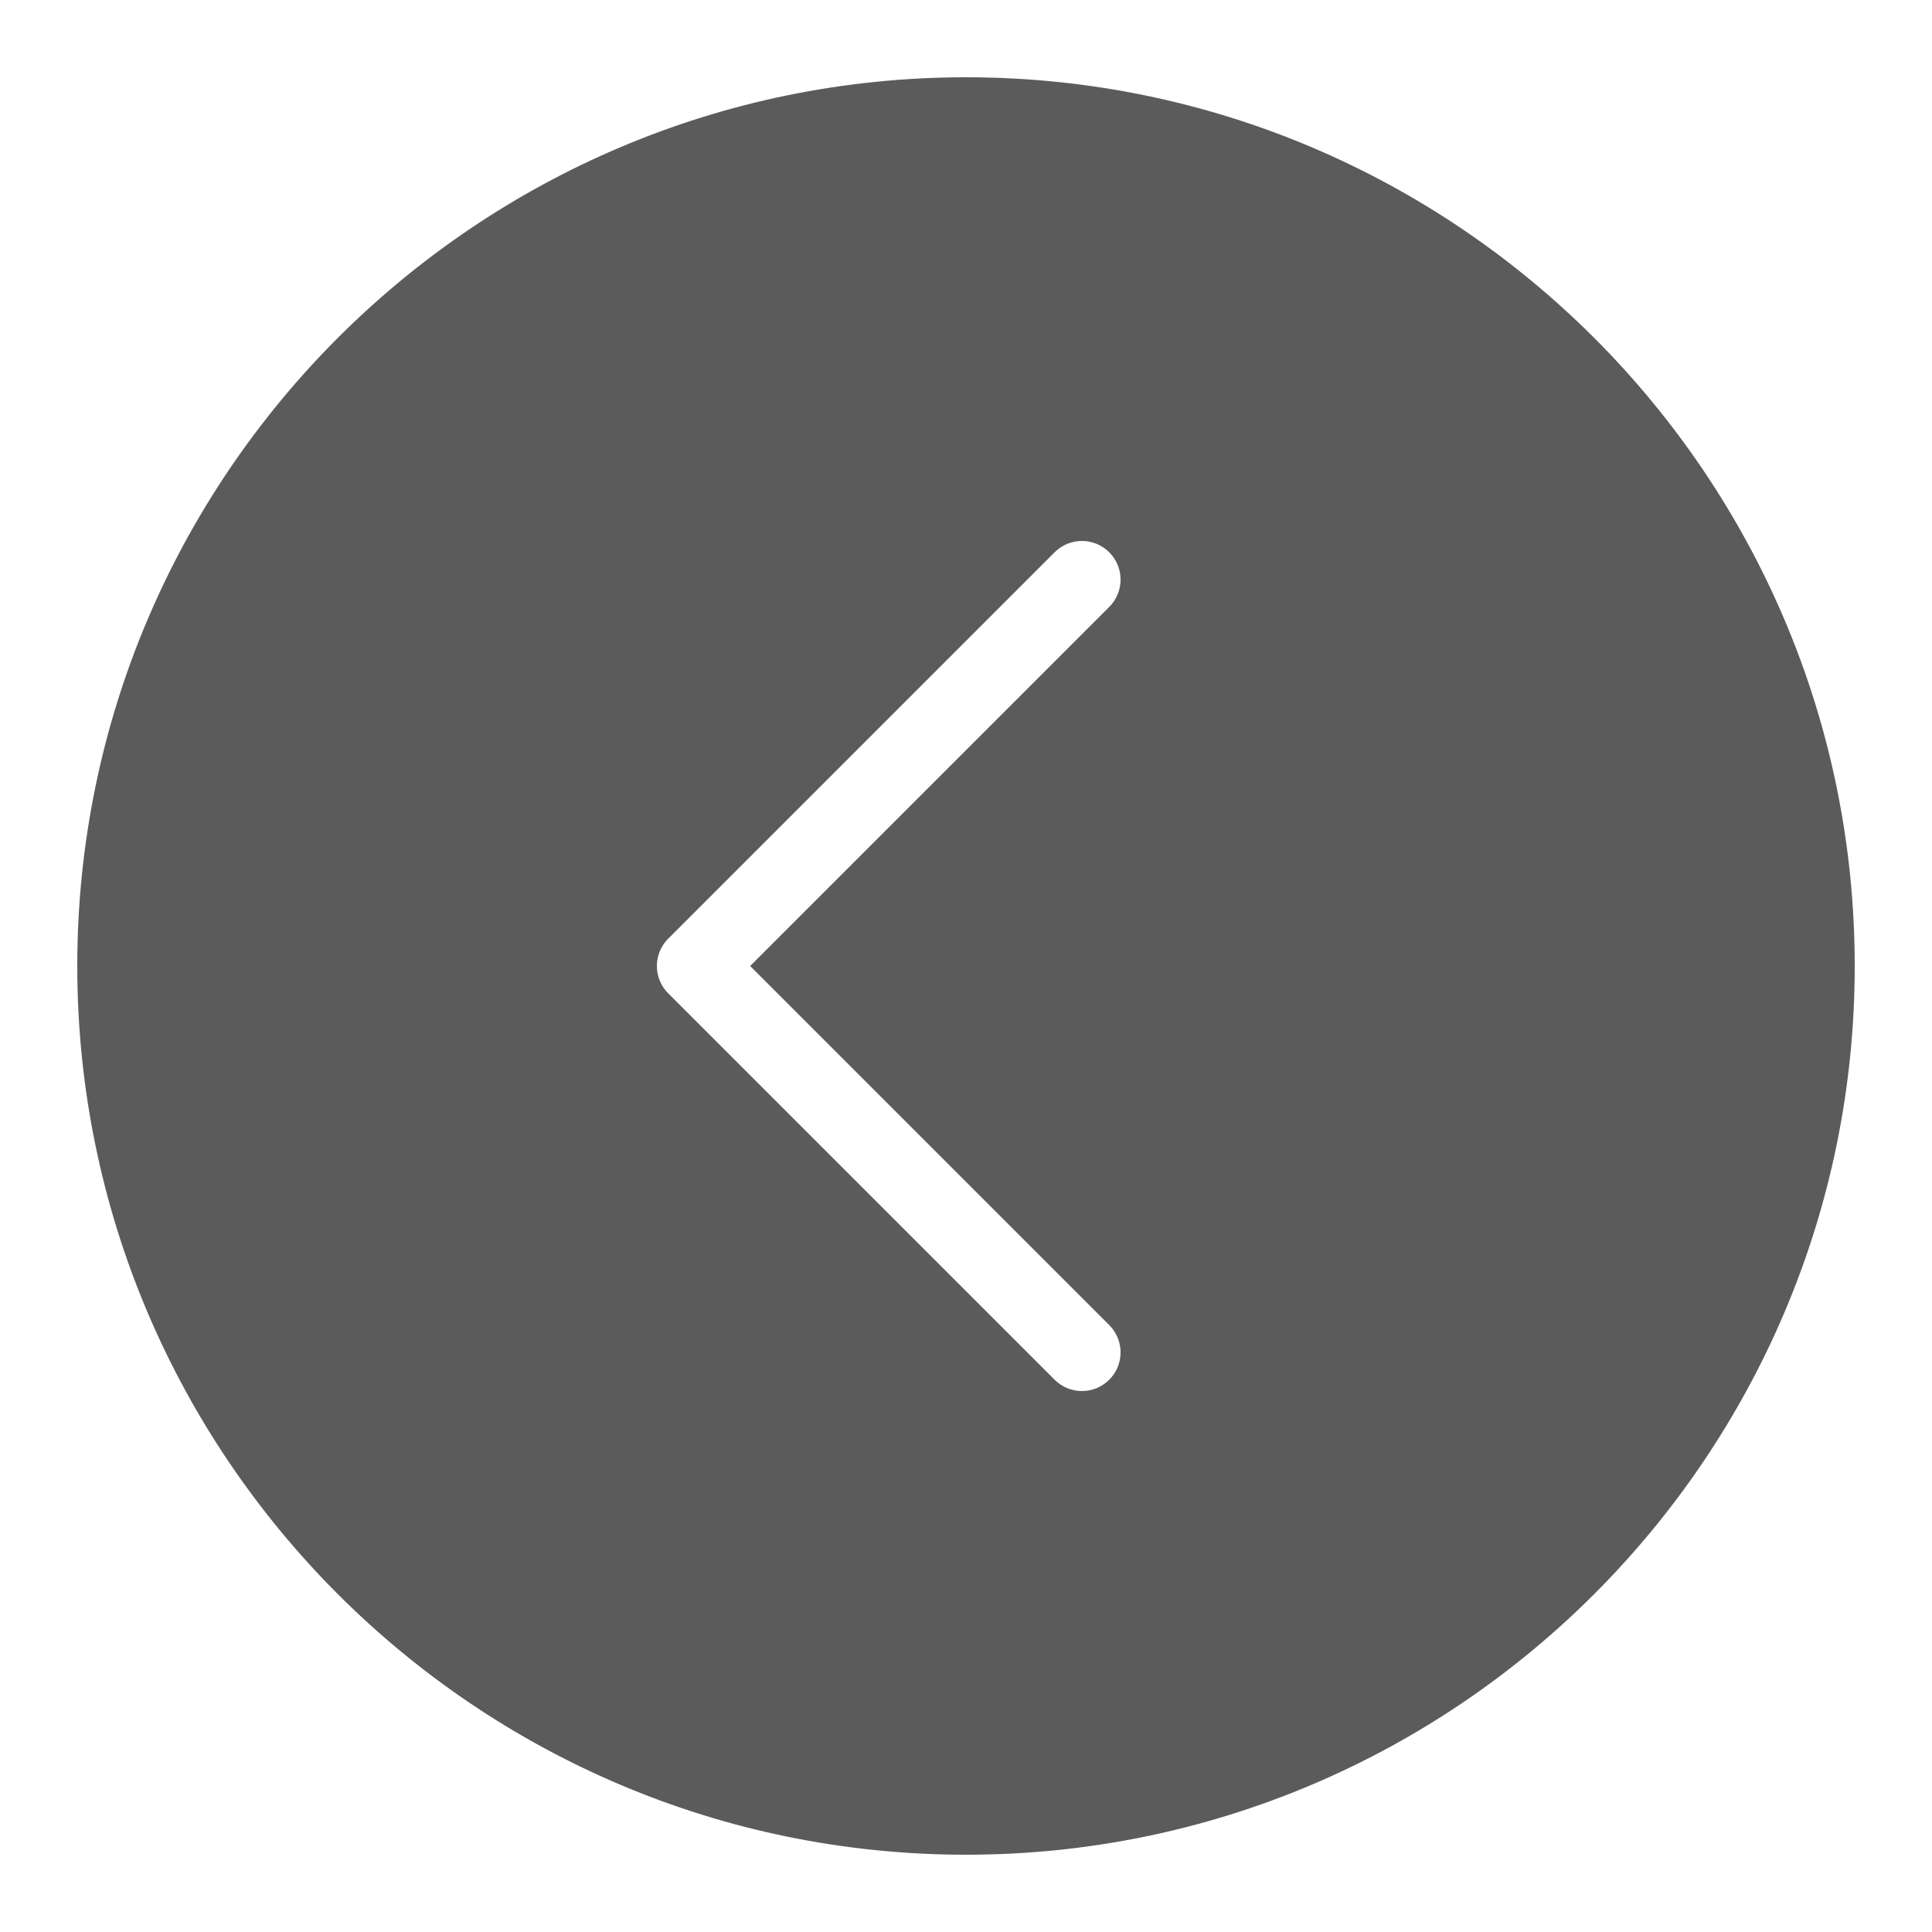 <svg xmlns="http://www.w3.org/2000/svg" viewBox="0 0 50 50">
  <path d="M25 2C12.316 2 2 12.316 2 25C2 37.684 12.316 48 25 48C37.684 48 48 37.684 48 25C48 12.316 37.684 2 25 2 Z M 28.707 34.293C29.098 34.684 29.098 35.316 28.707 35.707C28.512 35.902 28.258 36 28 36C27.742 36 27.488 35.902 27.293 35.707L17.293 25.707C16.902 25.316 16.902 24.684 17.293 24.293L27.293 14.293C27.684 13.902 28.316 13.902 28.707 14.293C29.098 14.684 29.098 15.316 28.707 15.707L19.414 25Z" fill="#5B5B5B" />
</svg>